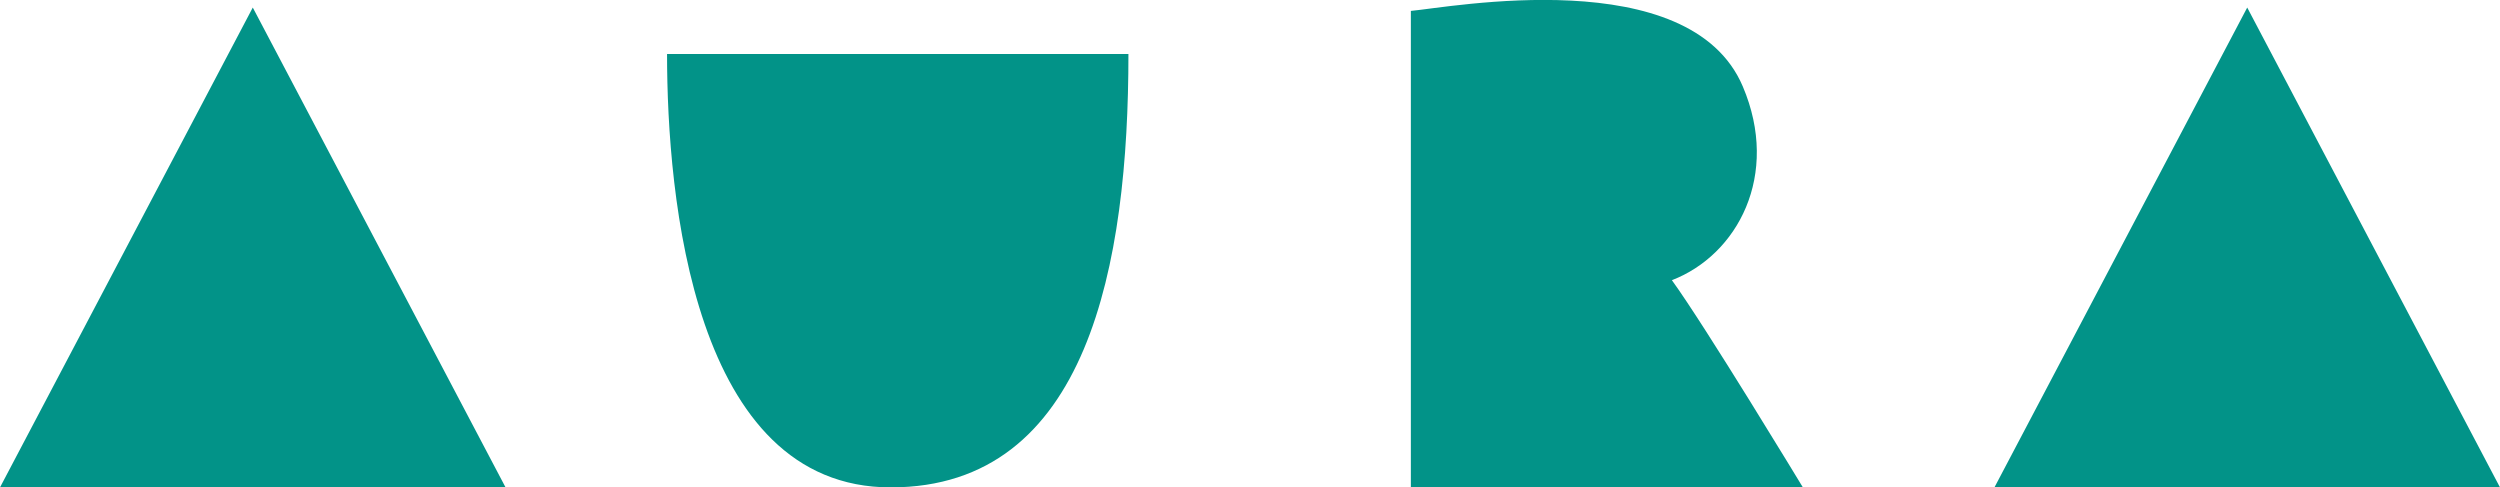 <?xml version="1.0" encoding="UTF-8"?>
<svg id="Layer_2" data-name="Layer 2" xmlns="http://www.w3.org/2000/svg" viewBox="0 0 178.81 34.86">
  <defs>
    <style>
      .cls-1 {
        fill: #029388;
        stroke-width: 0px;
      }
    </style>
  </defs>
  <g id="Layer_7" data-name="Layer 7">
    <g>
      <path class="cls-1" d="M47.71,3.86c0,10.22,1.86,31,16,31s17-16,17-31h-33Z"/>
      <path class="cls-1" d="M100.91.78c2.73-.24,19.95-3.52,23.74,5.4,2.7,6.35-.39,12.06-5.07,13.86,2.37,3.26,9.37,14.82,9.37,14.82h-28.04V.78Z"/>
      <polygon class="cls-1" points="18.08 .54 0 34.86 36.16 34.86 18.08 .54"/>
      <polygon class="cls-1" points="160.73 .54 142.65 34.86 178.81 34.86 160.73 .54"/>
    </g>
  </g>
</svg>